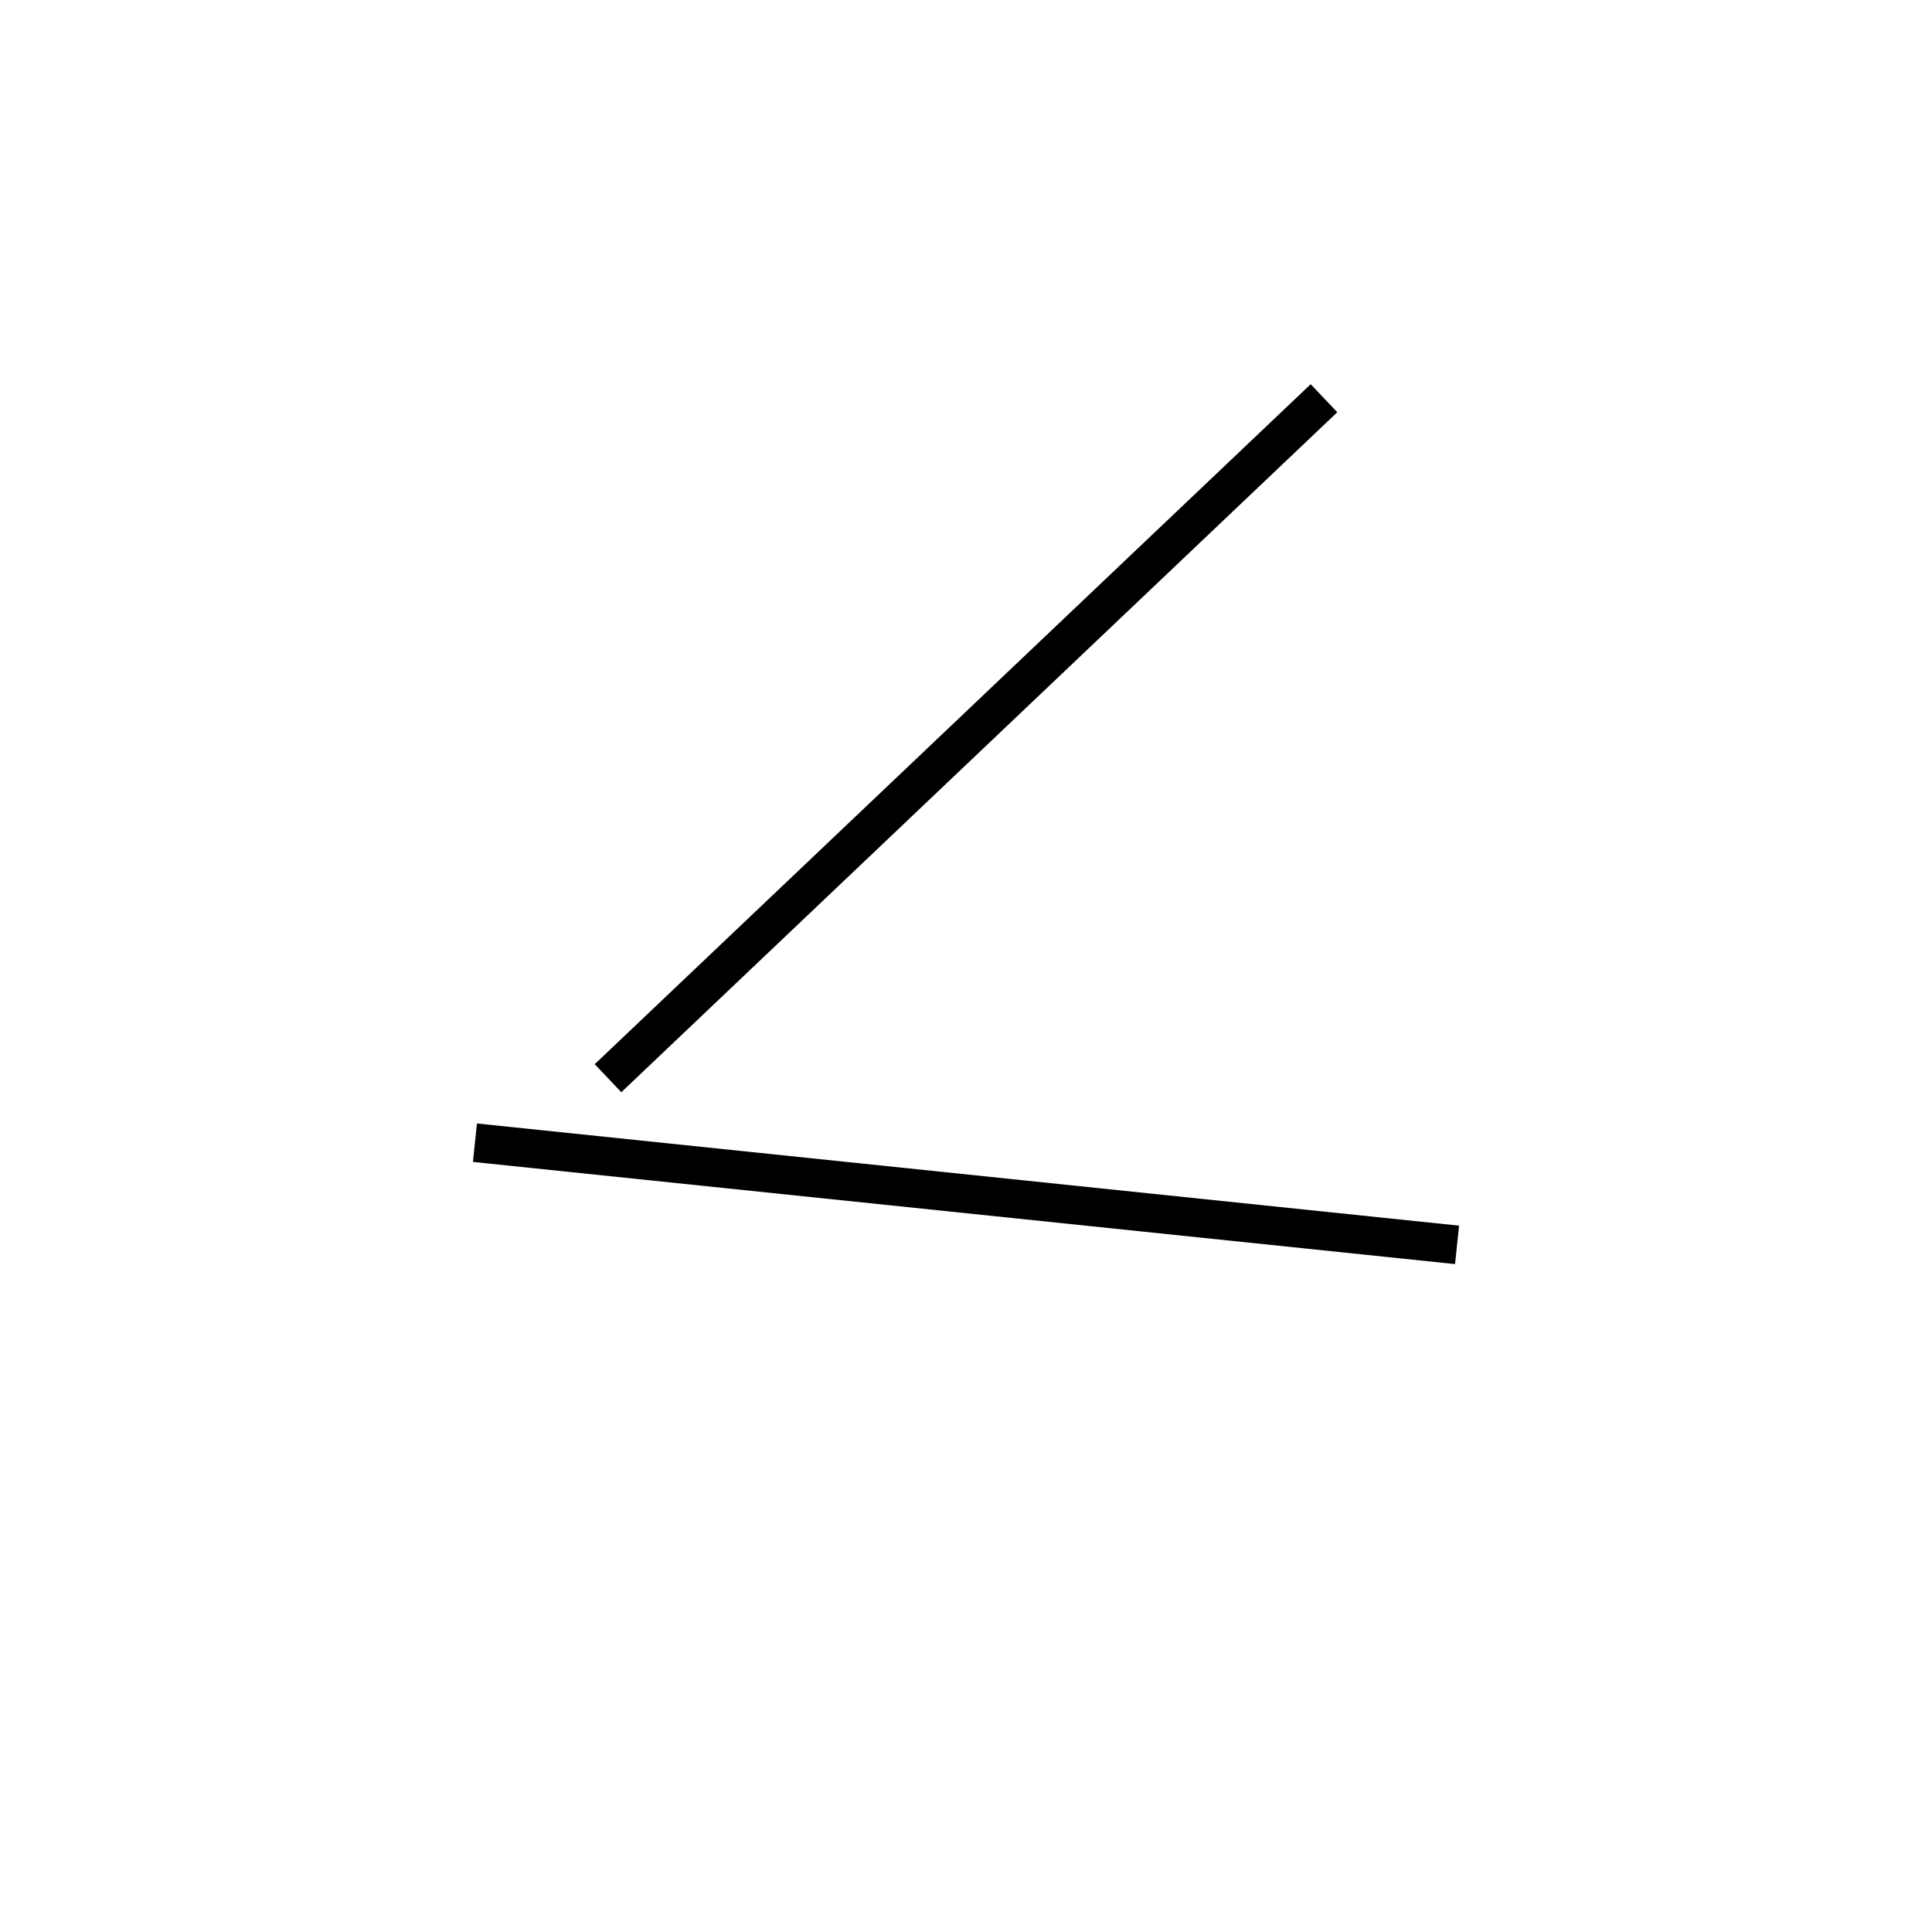 <!-- Este archivo es creado automaticamente por el generador de contenido del programa contornos version 1.1. Este elementos es el numero 804 de la serie actual-->
<svg xmlns="http://www.w3.org/2000/svg" height="100" width="100">
<line x1="24.583" y1="59.146" x2="75.417" y2="64.434" stroke-width="2" stroke="black" />
<line x1="31.471" y1="55.808" x2="68.529" y2="20.612" stroke-width="2" stroke="black" />
</svg>
